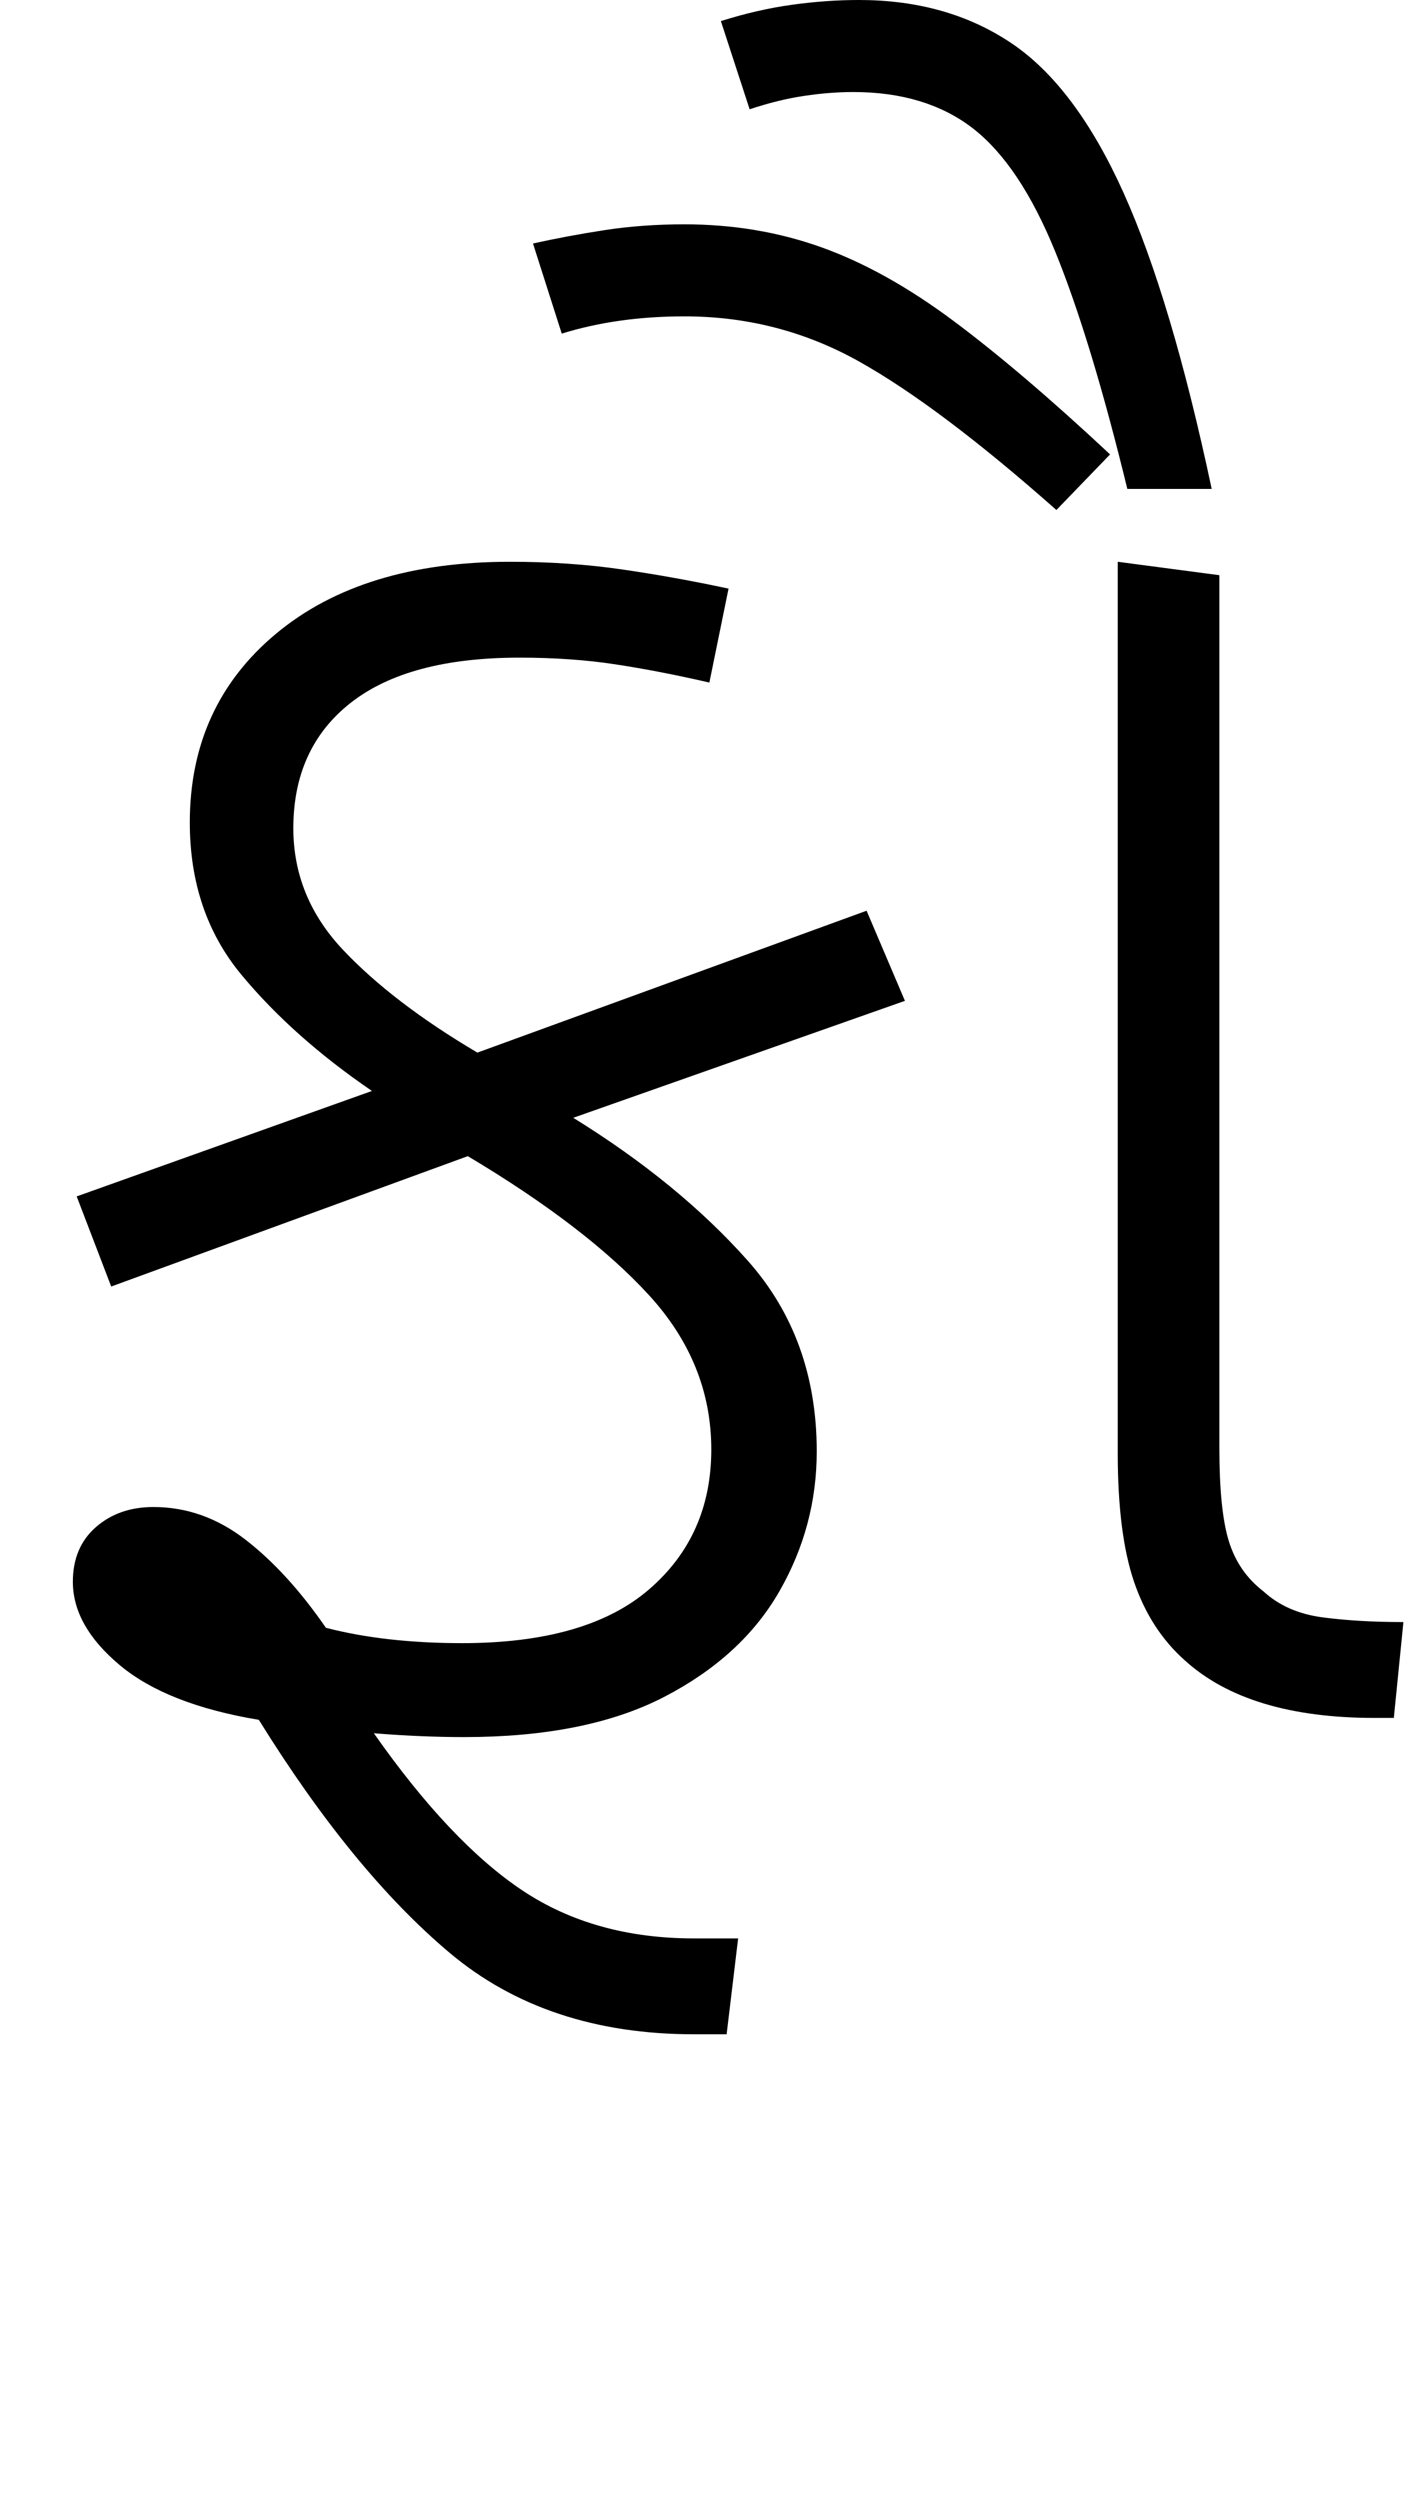 <svg xmlns="http://www.w3.org/2000/svg" xmlns:xlink="http://www.w3.org/1999/xlink" width="73.7" height="130.4"><path d="M24.40 60.30L5.80 67.10L4 62.40L19.40 56.90Q15.30 54.10 12.60 50.85Q9.90 47.60 9.90 42.90L9.90 42.90Q9.90 36.80 14.40 33.05Q18.90 29.30 26.60 29.30L26.60 29.30Q29.70 29.30 32.45 29.70Q35.20 30.10 38 30.70L38 30.70L37 35.60Q34.40 35.00 32.10 34.65Q29.80 34.30 27.10 34.30L27.10 34.30Q21.30 34.30 18.30 36.65Q15.30 39.00 15.30 43.20L15.30 43.20Q15.30 46.80 17.90 49.55Q20.50 52.30 24.90 54.90L24.90 54.90L45.20 47.50L47.20 52.20L29.90 58.30Q35.40 61.70 39 65.75Q42.60 69.80 42.60 75.70L42.60 75.70Q42.60 79.60 40.65 83.00Q38.70 86.40 34.65 88.50Q30.60 90.60 24.20 90.60L24.20 90.60Q22 90.60 19.50 90.40L19.50 90.40Q23.50 96.10 27.25 98.60Q31 101.10 36.20 101.10L36.20 101.10L38.50 101.10L37.90 106.10L36.20 106.10Q28.50 106.10 23.45 101.85Q18.40 97.60 13.50 89.70L13.50 89.70Q8.70 88.90 6.25 86.85Q3.80 84.80 3.80 82.50L3.80 82.50Q3.80 80.70 5 79.65Q6.20 78.60 8 78.60L8 78.60Q10.60 78.60 12.80 80.30Q15 82.00 17 84.90L17 84.90Q20.10 85.70 24.10 85.70L24.10 85.70Q30.60 85.70 33.85 82.90Q37.10 80.10 37.10 75.60L37.10 75.60Q37.10 71.10 33.85 67.55Q30.60 64 24.40 60.30L24.40 60.30ZM72.70 89.60L71.70 89.60Q65.10 89.60 61.80 86.60L61.80 86.60Q60 85.00 59.15 82.50Q58.30 80 58.30 75.80L58.30 75.80L58.30 29.30L63.60 30.00L63.60 75.50Q63.60 78.80 64.10 80.40Q64.60 82.00 65.90 83.00L65.90 83.00Q67.10 84.10 68.95 84.35Q70.80 84.60 73.20 84.60L73.20 84.60L72.70 89.60ZM63.20 25.50L58.80 25.50Q56.90 17.70 55.05 13.15Q53.20 8.60 50.75 6.70Q48.30 4.80 44.50 4.80L44.50 4.80Q43.30 4.80 41.95 5Q40.60 5.20 39.10 5.70L39.10 5.70L37.60 1.10Q39.50 0.50 41.30 0.25Q43.10 0 44.80 0L44.80 0Q49.40 0 52.75 2.25Q56.10 4.50 58.60 10.05Q61.10 15.60 63.20 25.50L63.20 25.50ZM57.90 23.70L55.10 26.60Q49 21.20 44.80 18.85Q40.60 16.50 35.70 16.50L35.70 16.50Q32.20 16.50 29.30 17.40L29.30 17.40L27.80 12.70Q29.60 12.30 31.55 12Q33.50 11.70 35.70 11.70L35.70 11.70Q39.50 11.70 42.85 12.90Q46.20 14.10 49.75 16.75Q53.30 19.40 57.90 23.70L57.90 23.70Z"/></svg>